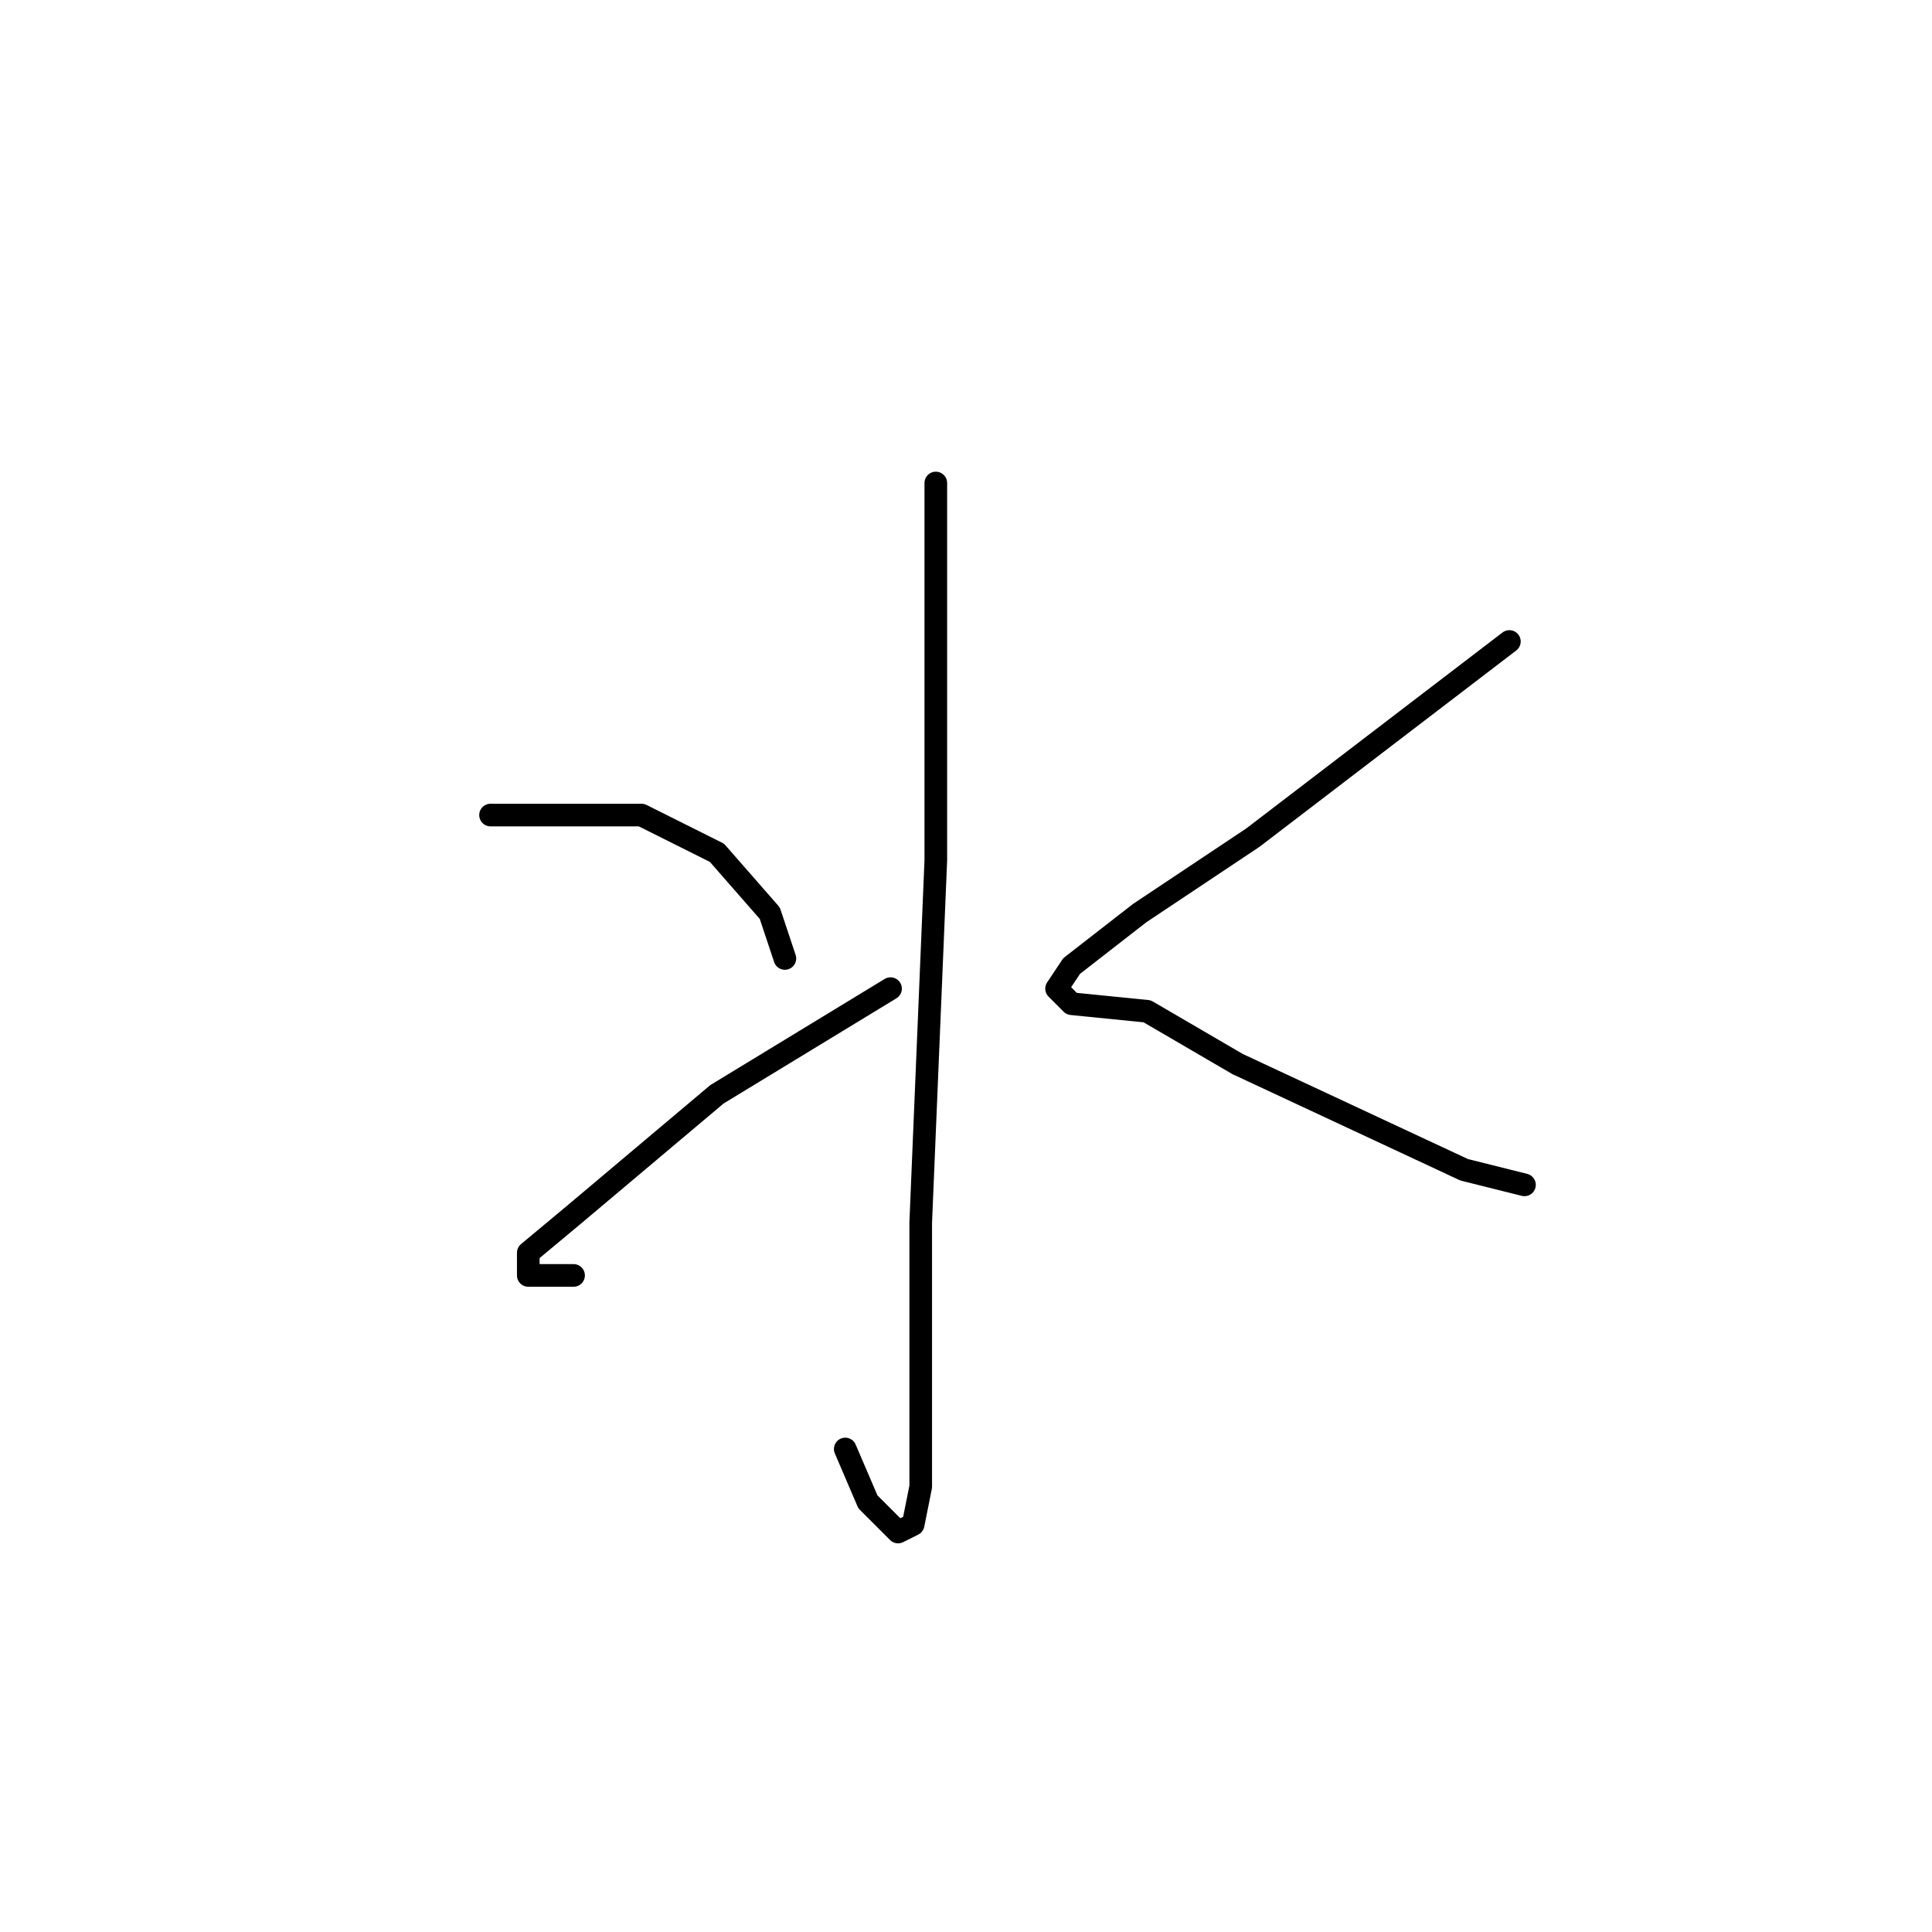 <?xml version="1.0" standalone="no"?>
    <svg width="256" height="256" xmlns="http://www.w3.org/2000/svg" version="1.1">
    <polyline stroke="black" stroke-width="3" stroke-linecap="round" fill="transparent" stroke-linejoin="round" points="124 64 124 71 124 78 124 99 124 114 122 162 122 185 122 197 121 202 119 203 115 199 112 192 112 192 " />
        <polyline stroke="black" stroke-width="3" stroke-linecap="round" fill="transparent" stroke-linejoin="round" points="65 108 75 108 85 108 95 113 102 121 104 127 104 127 " />
        <polyline stroke="black" stroke-width="3" stroke-linecap="round" fill="transparent" stroke-linejoin="round" points="76 169 73 169 70 169 70 166 76 161 95 145 118 131 118 131 " />
        <polyline stroke="black" stroke-width="3" stroke-linecap="round" fill="transparent" stroke-linejoin="round" points="200 85 183 98 166 111 151 121 142 128 140 131 142 133 152 134 164 141 179 148 194 155 202 157 202 157 " />
        </svg>